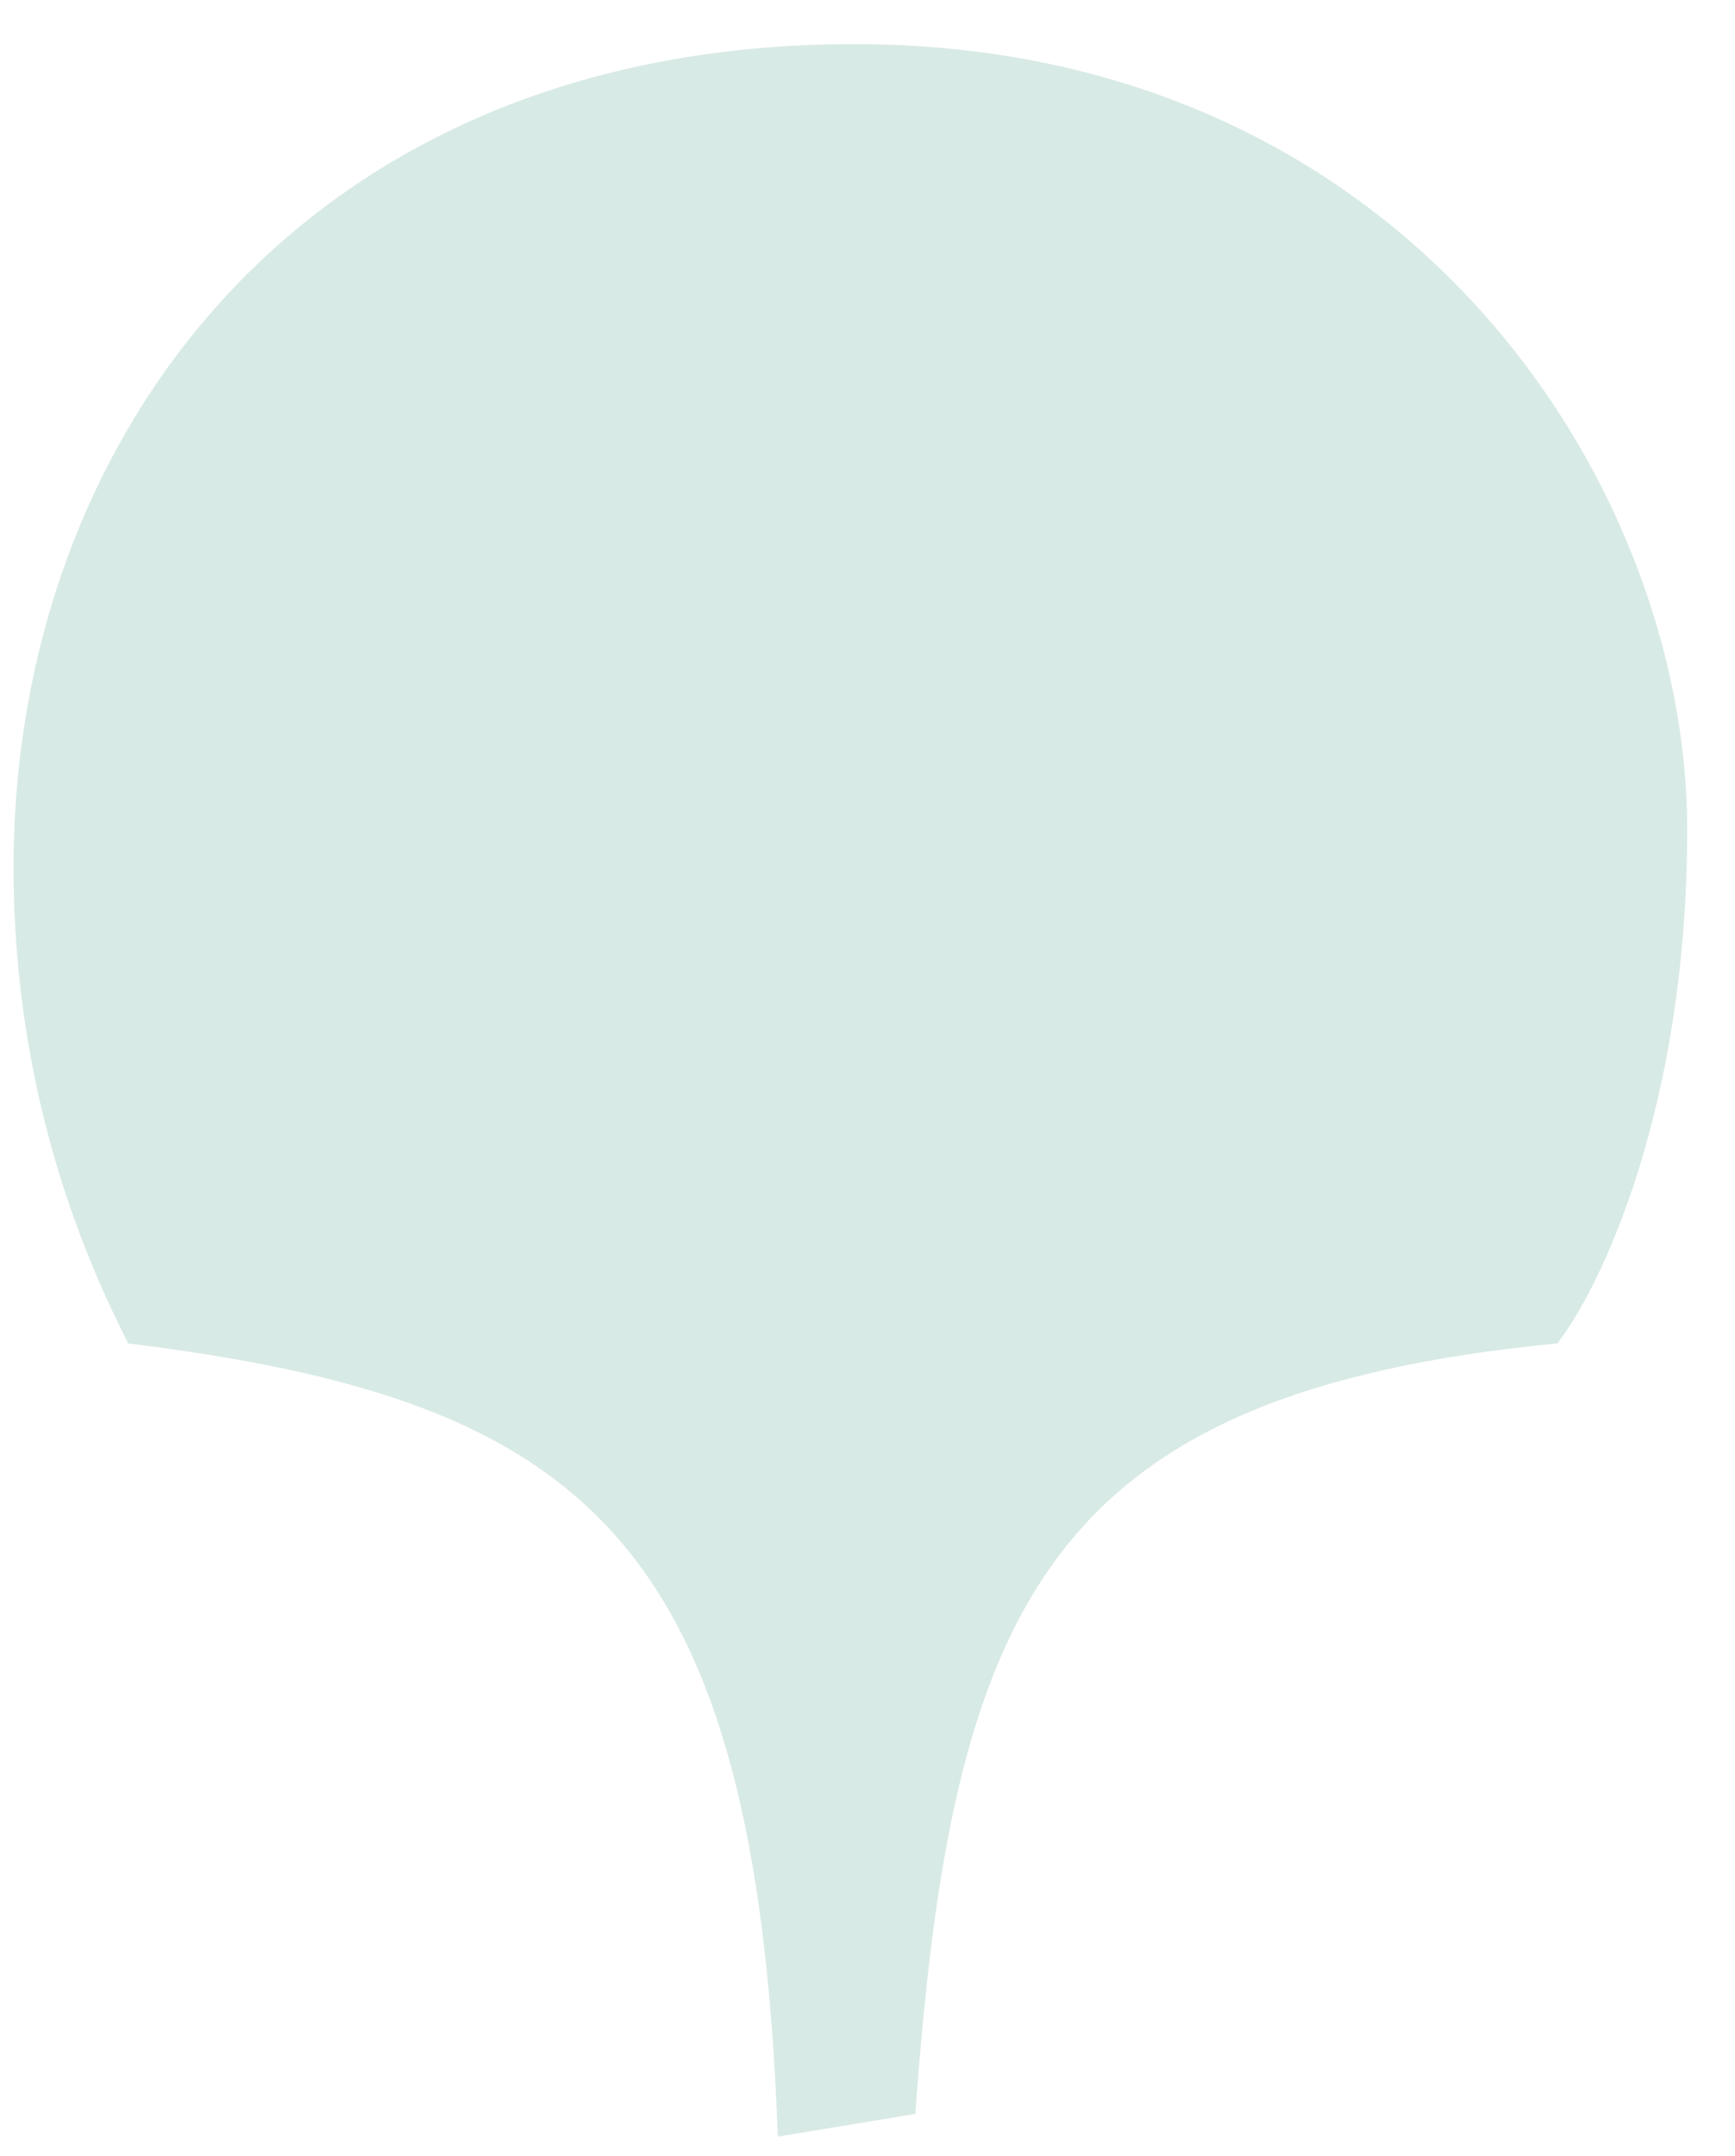 <svg width="33" height="41" viewBox="0 0 33 41" fill="none" xmlns="http://www.w3.org/2000/svg">
<path d="M17.41 40.199L14.794 40.63C14.383 29.222 11.117 26.621 2.439 25.547C1.712 24.11 0.258 20.95 0.258 16.497C0.258 8.309 5.782 0.839 16.247 0.839C26.713 0.839 32.091 9.171 32.091 15.778C32.091 21.065 30.444 24.493 29.62 25.547C19.858 26.491 18.101 30.576 17.41 40.199Z" fill="#D8EAE5"/>
</svg>
